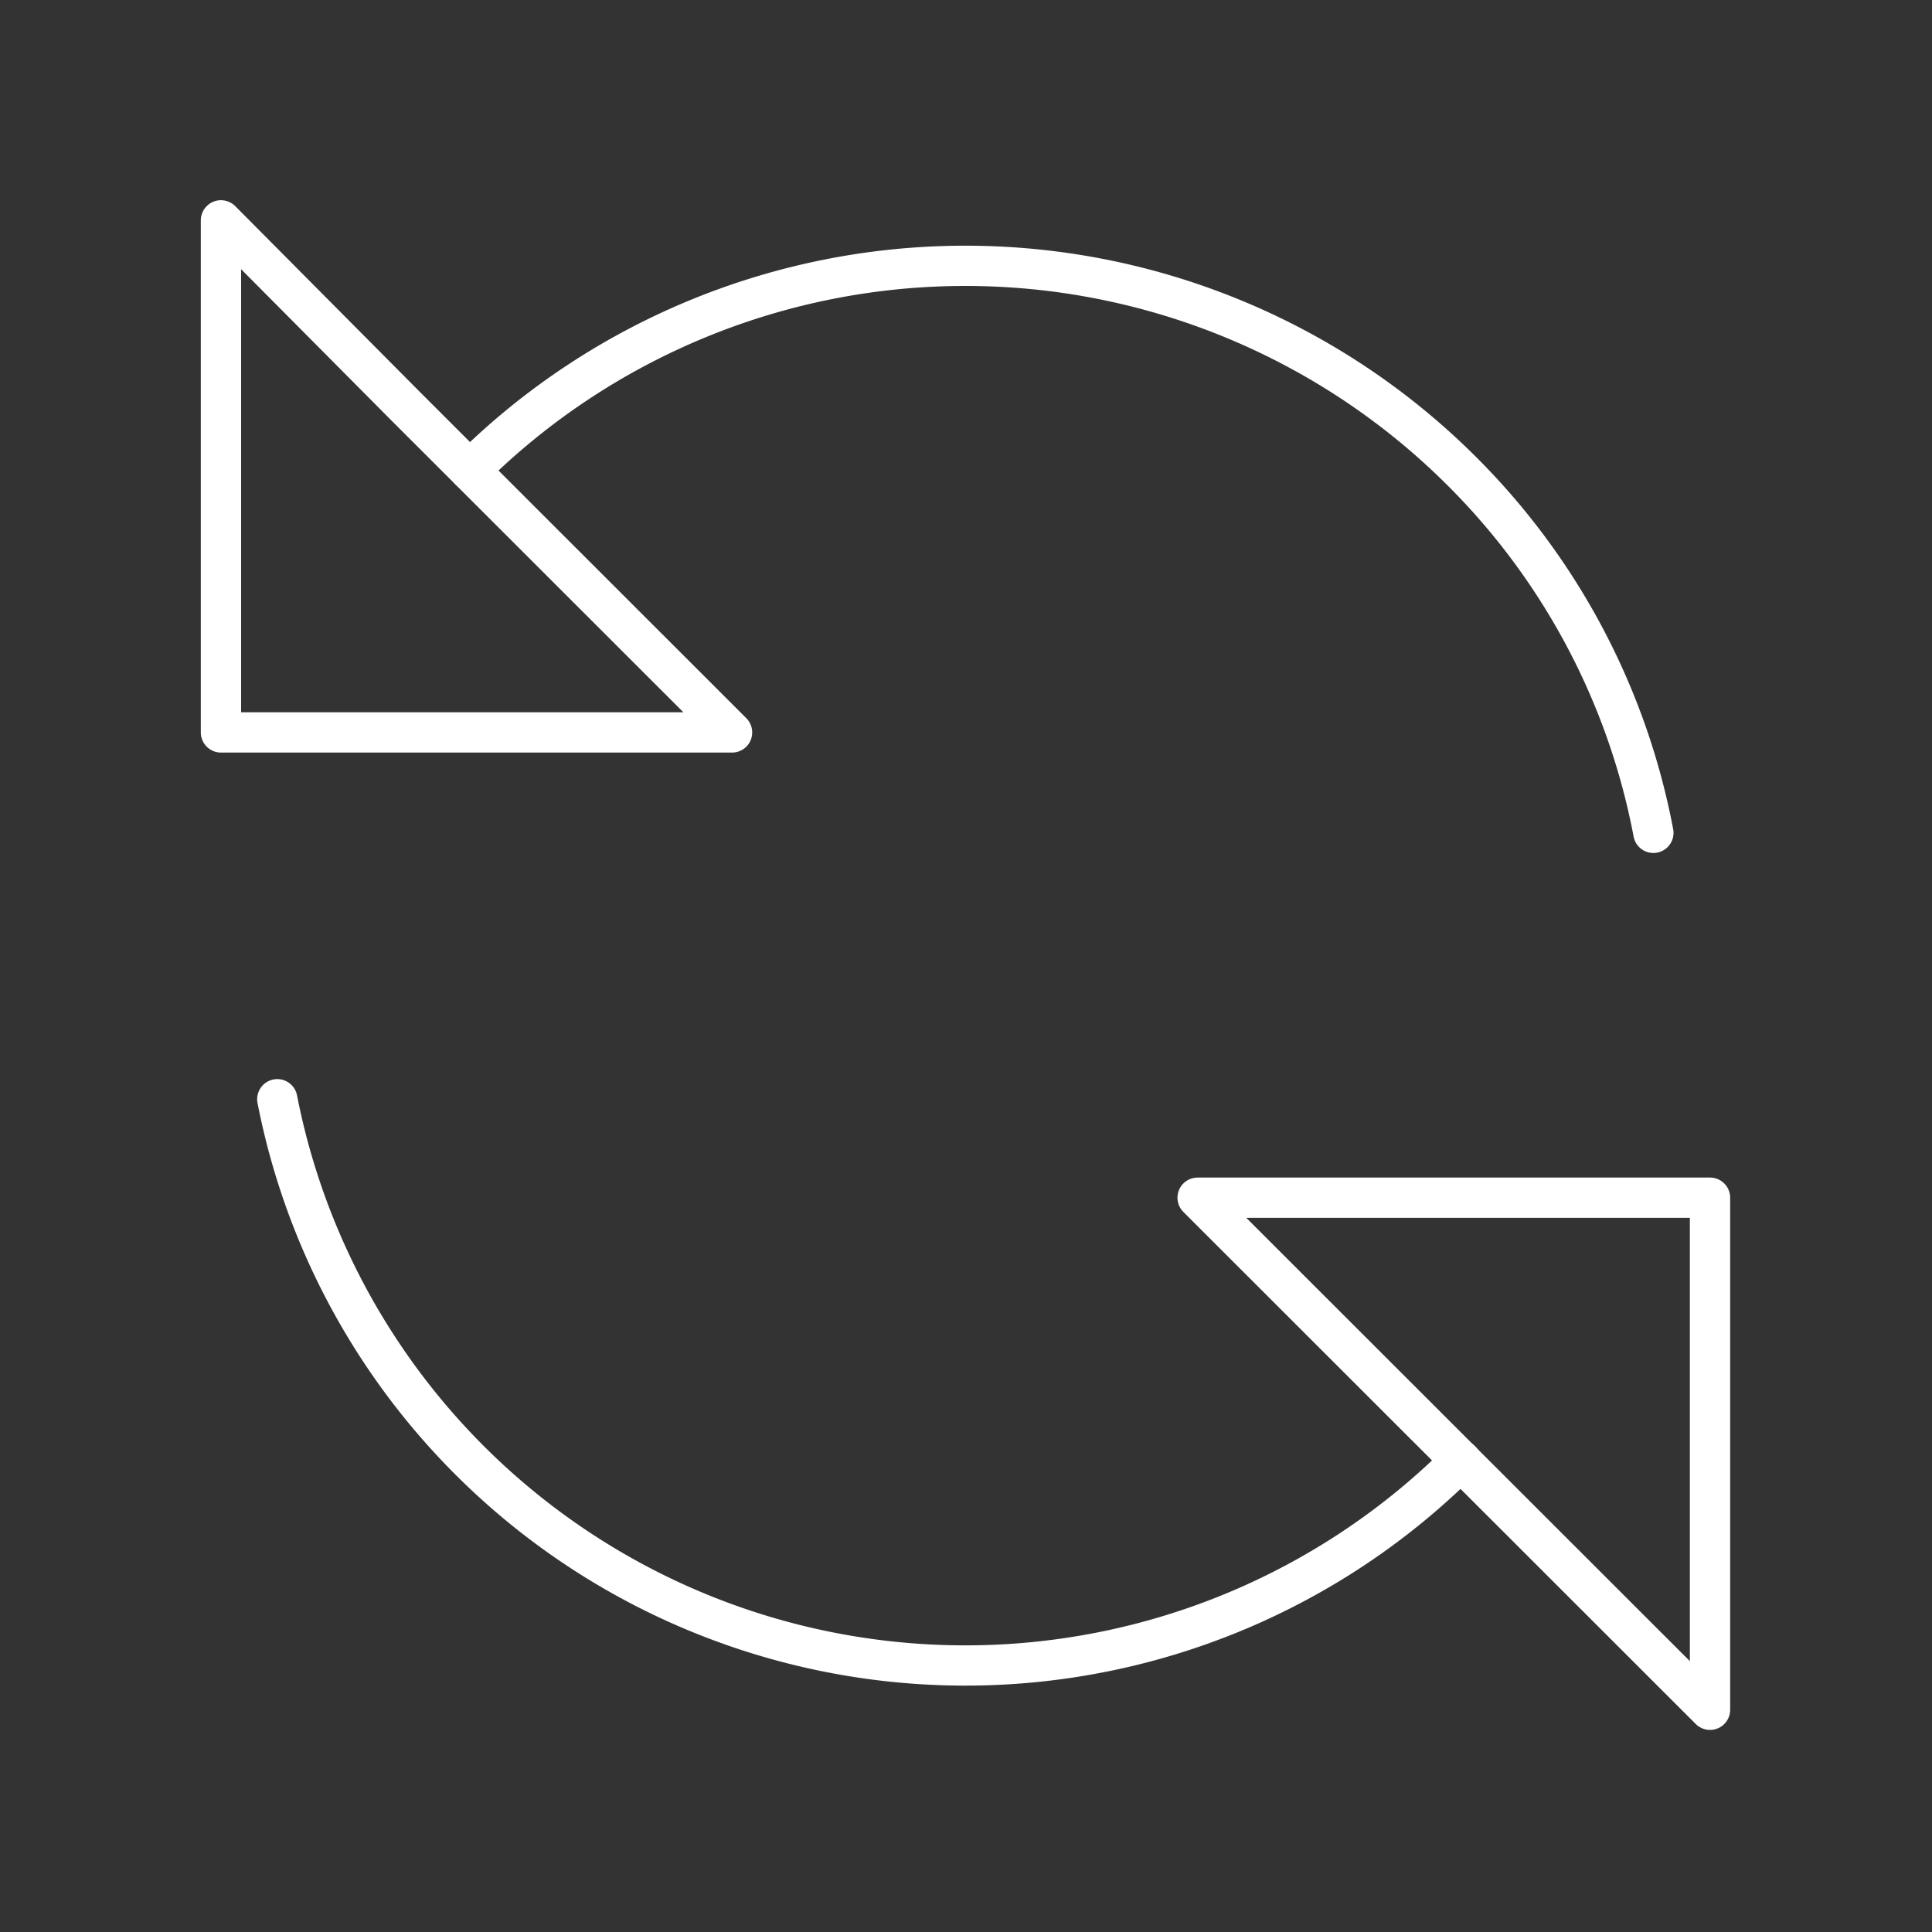<svg width="48" height="48" version="1.1" viewBox="0 0 48 48" xmlns="http://www.w3.org/2000/svg">
 <rect x="0" y="0" width="48" height="48" fill="#333333" stroke="none"/>
 <defs>
  <style>.a{fill:none;stroke:#fff;stroke-linecap:round;stroke-linejoin:round;}</style>
  <style>.a{fill:none;stroke:#fff;stroke-linecap:round;stroke-linejoin:round;}</style>
 </defs>
 <g>
  <path class="a" d="m41.078 20.692a17.224 17.209 0 0 0-4.782-9.008 17.45 17.435 0 0 0-24.624 0"/>
  <path class="a" d="m6.889 27.31a17.417 17.402 0 0 0 29.406 8.976"/>
  <polygon class="a" transform="matrix(0 -3.229 3.231 0 -72.345 134.57)" points="38.54 25.52 37.47 26.59 36.04 28.02 36.04 24.09 39.98 24.09" stroke-width=".31"/>
  <polygon class="a" transform="matrix(0 -3.229 3.231 0 -72.345 134.57)" points="31.02 33.04 32.46 31.6 32.46 35.54 28.52 35.54 29.95 34.11" stroke-width=".31"/>
 </g>
</svg>
